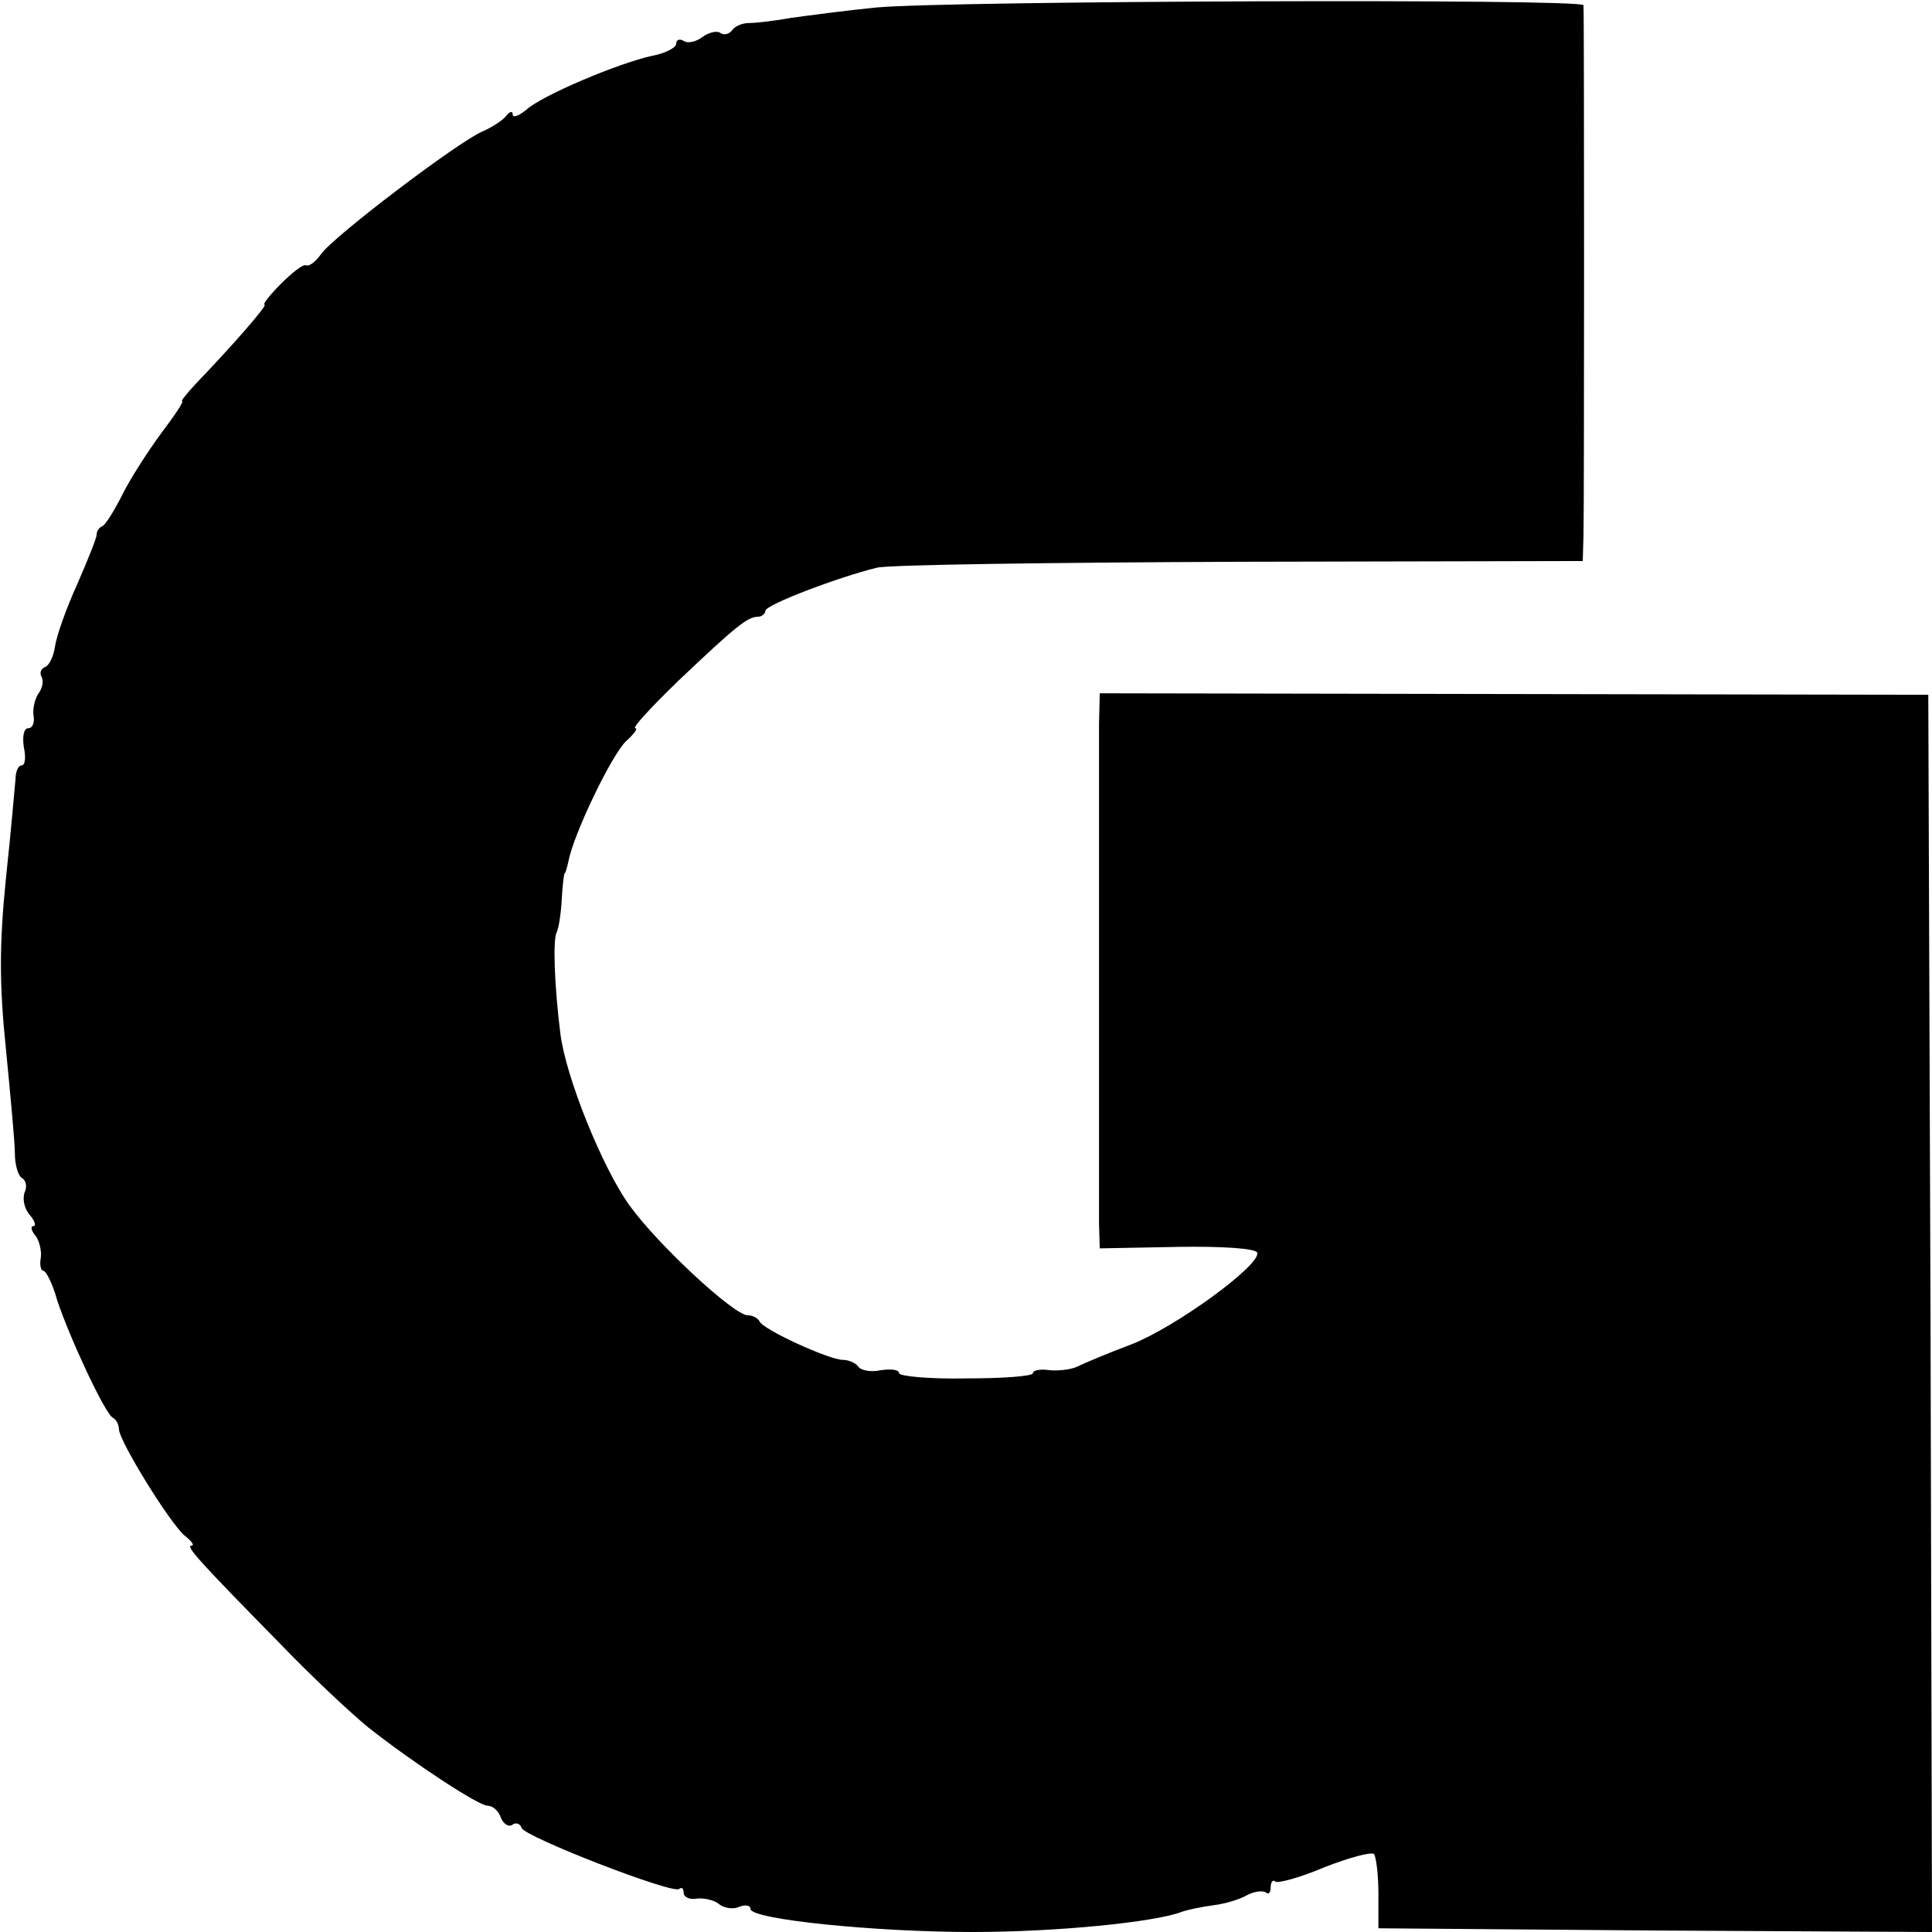 <?xml version="1.0" standalone="no"?>
<!DOCTYPE svg PUBLIC "-//W3C//DTD SVG 20010904//EN"
 "http://www.w3.org/TR/2001/REC-SVG-20010904/DTD/svg10.dtd">
<svg version="1.0" xmlns="http://www.w3.org/2000/svg"
 width="260pt" height="260pt" viewBox="0 0 260 260"
 preserveAspectRatio="xMidYMid meet">
<g transform="translate(0,260) scale(0.1,-0.1)"
fill="#000000" stroke="none">
<path d="M1180 2590 c-41 -4 -93 -11 -115 -14 -22 -4 -48 -7 -57 -7 -10 0 -20
-5 -23 -10 -4 -5 -11 -7 -16 -3 -5 3 -16 0 -24 -6 -8 -6 -19 -9 -25 -5 -5 3
-10 2 -10 -4 0 -5 -15 -13 -32 -16 -46 -10 -150 -54 -170 -73 -10 -8 -18 -11
-18 -6 0 5 -4 4 -8 -1 -4 -6 -19 -16 -33 -22 -34 -15 -200 -141 -217 -165 -7
-10 -16 -17 -20 -15 -4 2 -19 -10 -34 -25 -15 -15 -25 -28 -22 -28 5 0 -44
-56 -93 -107 -12 -13 -20 -23 -18 -23 3 0 -10 -19 -28 -43 -17 -23 -41 -60
-52 -82 -11 -22 -23 -41 -27 -43 -5 -2 -8 -7 -8 -12 0 -4 -12 -34 -26 -66 -15
-33 -28 -70 -30 -84 -2 -14 -8 -26 -14 -28 -5 -2 -7 -8 -4 -13 3 -6 1 -15 -4
-22 -5 -7 -8 -20 -7 -29 2 -10 -1 -18 -7 -18 -6 0 -8 -11 -6 -25 3 -14 2 -25
-3 -25 -4 0 -8 -8 -8 -17 -1 -10 -6 -70 -13 -135 -9 -89 -9 -143 0 -230 6 -62
12 -125 12 -140 0 -15 4 -29 9 -33 6 -3 8 -12 4 -20 -3 -9 0 -22 7 -30 7 -8 9
-15 5 -15 -4 0 -3 -6 2 -12 6 -7 9 -21 8 -30 -2 -10 0 -18 3 -18 4 0 13 -18
19 -40 17 -51 65 -154 75 -158 4 -2 8 -9 8 -15 0 -16 70 -129 89 -144 9 -7 13
-13 9 -13 -9 0 8 -19 117 -130 45 -47 100 -98 121 -115 61 -48 148 -105 160
-105 7 0 15 -7 18 -16 3 -8 10 -13 15 -10 5 4 11 2 13 -4 4 -12 205 -90 212
-82 4 3 6 0 6 -5 0 -6 8 -10 18 -8 9 1 23 -2 29 -7 7 -6 20 -8 28 -4 8 3 15 2
15 -3 0 -14 167 -31 299 -31 112 0 244 13 281 27 8 3 28 7 43 9 16 2 36 8 46
14 10 5 21 6 25 3 3 -3 6 0 6 7 0 7 3 11 6 8 3 -3 33 5 66 19 33 13 63 21 67
18 3 -4 6 -28 6 -53 l0 -47 373 -3 372 -2 -2 832 -3 833 -557 1 -558 1 -1 -41
c0 -54 0 -632 0 -673 l1 -33 105 2 c59 1 106 -2 107 -8 4 -17 -110 -100 -169
-123 -32 -12 -65 -26 -73 -30 -8 -4 -25 -6 -37 -5 -13 2 -23 0 -23 -4 0 -4
-40 -7 -90 -7 -49 -1 -90 3 -90 7 0 5 -11 6 -25 4 -13 -3 -27 0 -30 5 -4 5
-13 9 -21 9 -18 0 -108 41 -112 52 -2 4 -9 8 -16 8 -18 0 -120 94 -159 148
-36 50 -86 173 -93 232 -8 64 -10 125 -5 135 3 6 6 26 7 45 1 19 3 35 4 35 1
0 3 7 5 16 7 37 59 145 78 162 10 9 16 17 12 17 -5 0 21 28 57 63 78 74 94 87
108 87 5 0 10 4 10 8 0 8 97 45 150 58 14 4 233 7 488 8 l462 1 1 35 c1 42 1
702 0 713 -1 9 -849 6 -951 -3z"/>
</g>
</svg>
